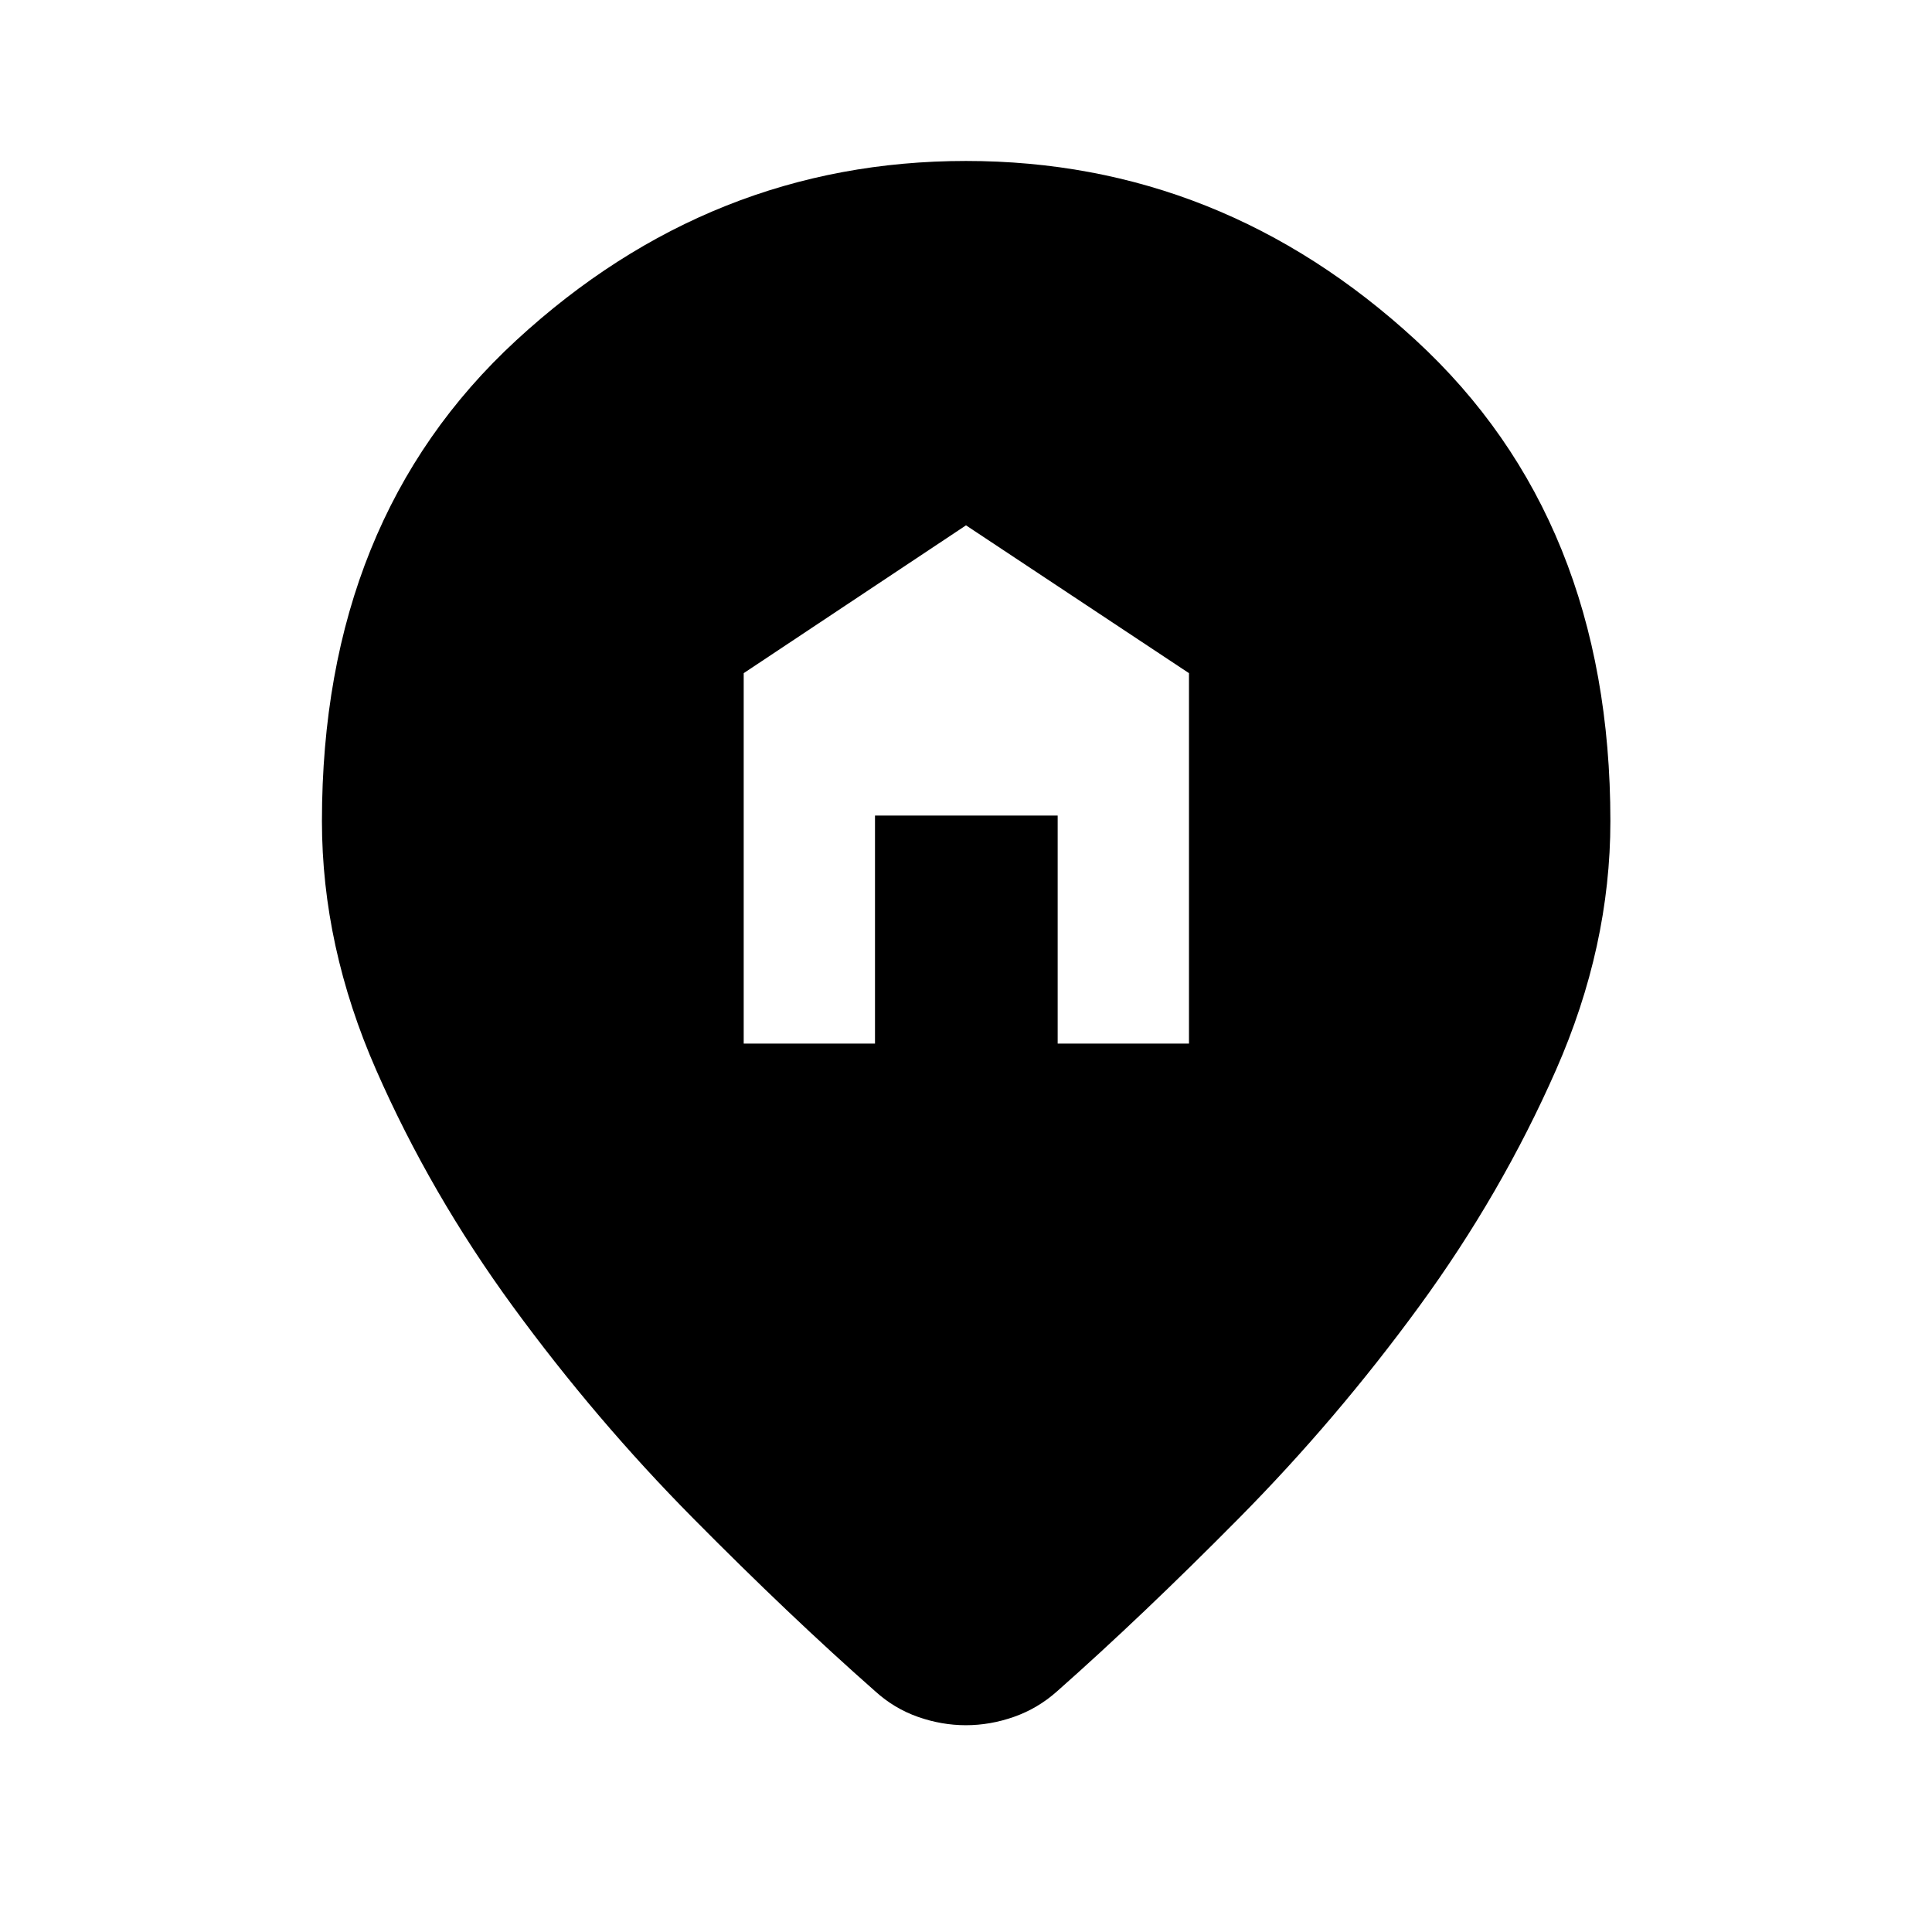 <svg xmlns="http://www.w3.org/2000/svg" height="40" viewBox="0 -960 960 960" width="40"><path d="M369.54-441.45h65.24v-113.3h90.77v113.3h65.25v-184.06L480-698.96l-110.46 73.45v184.06Zm110.4 338.7q-12.08 0-23.86-4.16-11.77-4.15-21.12-12.64-42.44-37.39-90.73-86.21-48.3-48.83-89.32-104.97-41.03-56.15-67.98-117.57-26.96-61.42-26.96-123.66 0-149.98 96.64-239.02 96.63-89.04 223.39-89.04 126.76 0 223.47 89.04 96.72 89.04 96.72 239.02 0 62.24-27.04 123.66-27.03 61.42-68.06 117.57-41.02 56.14-89.32 104.97-48.29 48.82-90.57 86.21-9.54 8.49-21.36 12.64-11.82 4.16-23.9 4.16Z"/></svg>